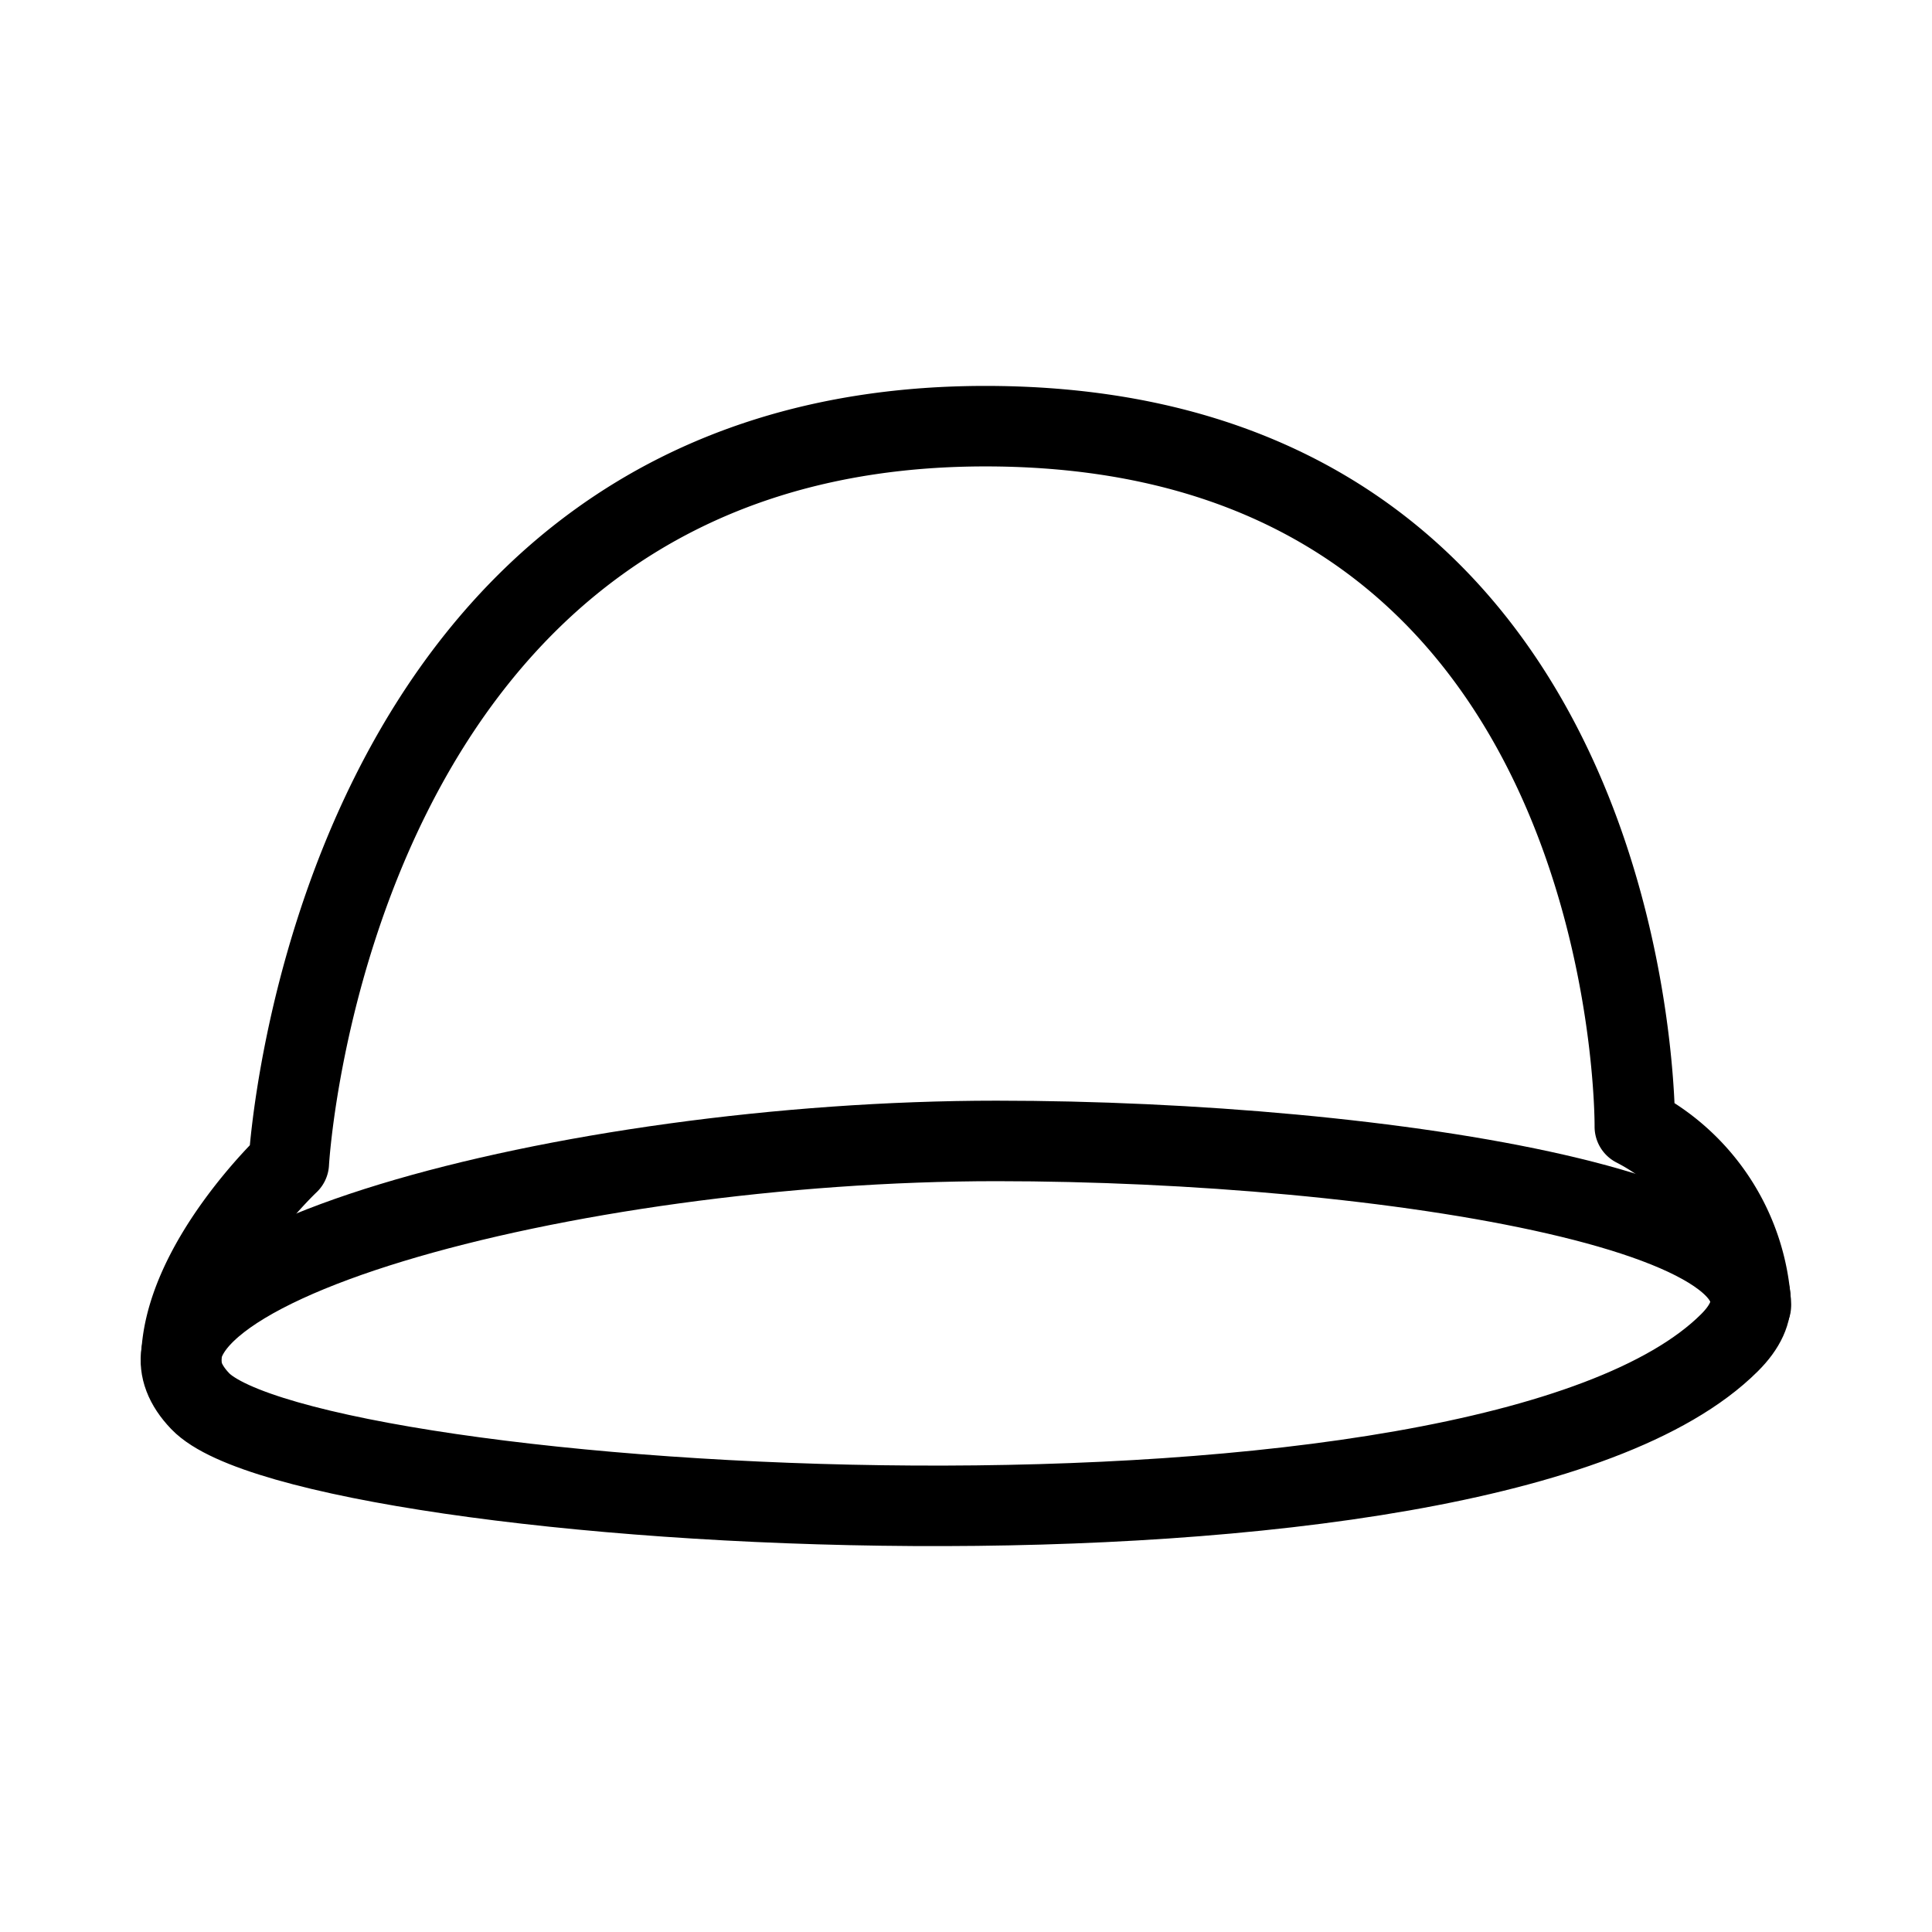 <svg xmlns="http://www.w3.org/2000/svg" viewBox="0 0 48 48"><defs><style>.a{stroke-width:2px;stroke-width:2px;fill:none;stroke:#000;stroke-linecap:round;stroke-linejoin:round;}</style></defs><path class="a" d="M24.757,28.346c9.656,0,21.368,1.865,18.212,5.013-6.093,6.078-35.327,4.244-37.997,1.45C1.916,31.612,14.113,28.346,24.757,28.346Z"/><path class="a" d="M4.505,33.821c0-2.406,2.67-4.923,2.67-4.923s.994-18.31,17.306-18.31S40.617,27.992,40.617,27.992A5.329,5.329,0,0,1,43.5,32.436"/></svg>